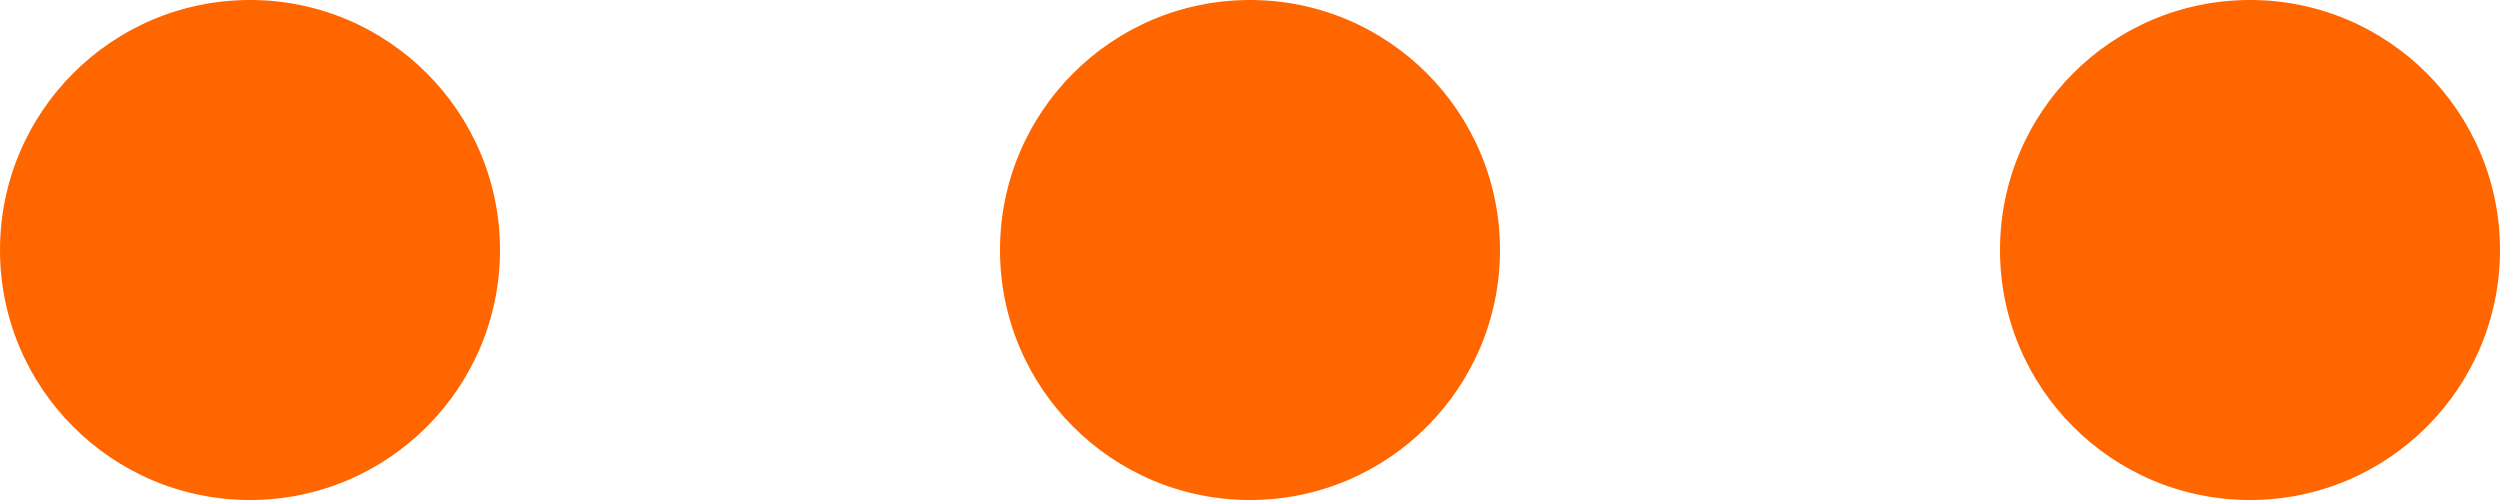 <?xml version="1.0" encoding="UTF-8"?>
<svg id="SVGDoc" width="30" height="6" xmlns="http://www.w3.org/2000/svg" version="1.1" xmlns:xlink="http://www.w3.org/1999/xlink" xmlns:avocode="https://avocode.com/" viewBox="0 0 30 6"><defs></defs><desc>Generated with Avocode.</desc><g><g><title>dots</title><g><title>Эллипс 539</title><path d="M3,-0c1.657,0 3,1.343 3,3c0,1.657 -1.343,3 -3,3c-1.657,0 -3,-1.343 -3,-3c0,-1.657 1.343,-3 3,-3z" fill="#ff6600" fill-opacity="1"></path></g><g><title>Эллипс 539 копия 2</title><path d="M15,-0c1.657,0 3,1.343 3,3c0,1.657 -1.343,3 -3,3c-1.657,0 -3,-1.343 -3,-3c0,-1.657 1.343,-3 3,-3z" fill="#ff6600" fill-opacity="1"></path></g><g><title>Эллипс 539 копия</title><path d="M27,-0c1.657,0 3,1.343 3,3c0,1.657 -1.343,3 -3,3c-1.657,0 -3,-1.343 -3,-3c0,-1.657 1.343,-3 3,-3z" fill="#ff6600" fill-opacity="1"></path></g></g></g></svg>